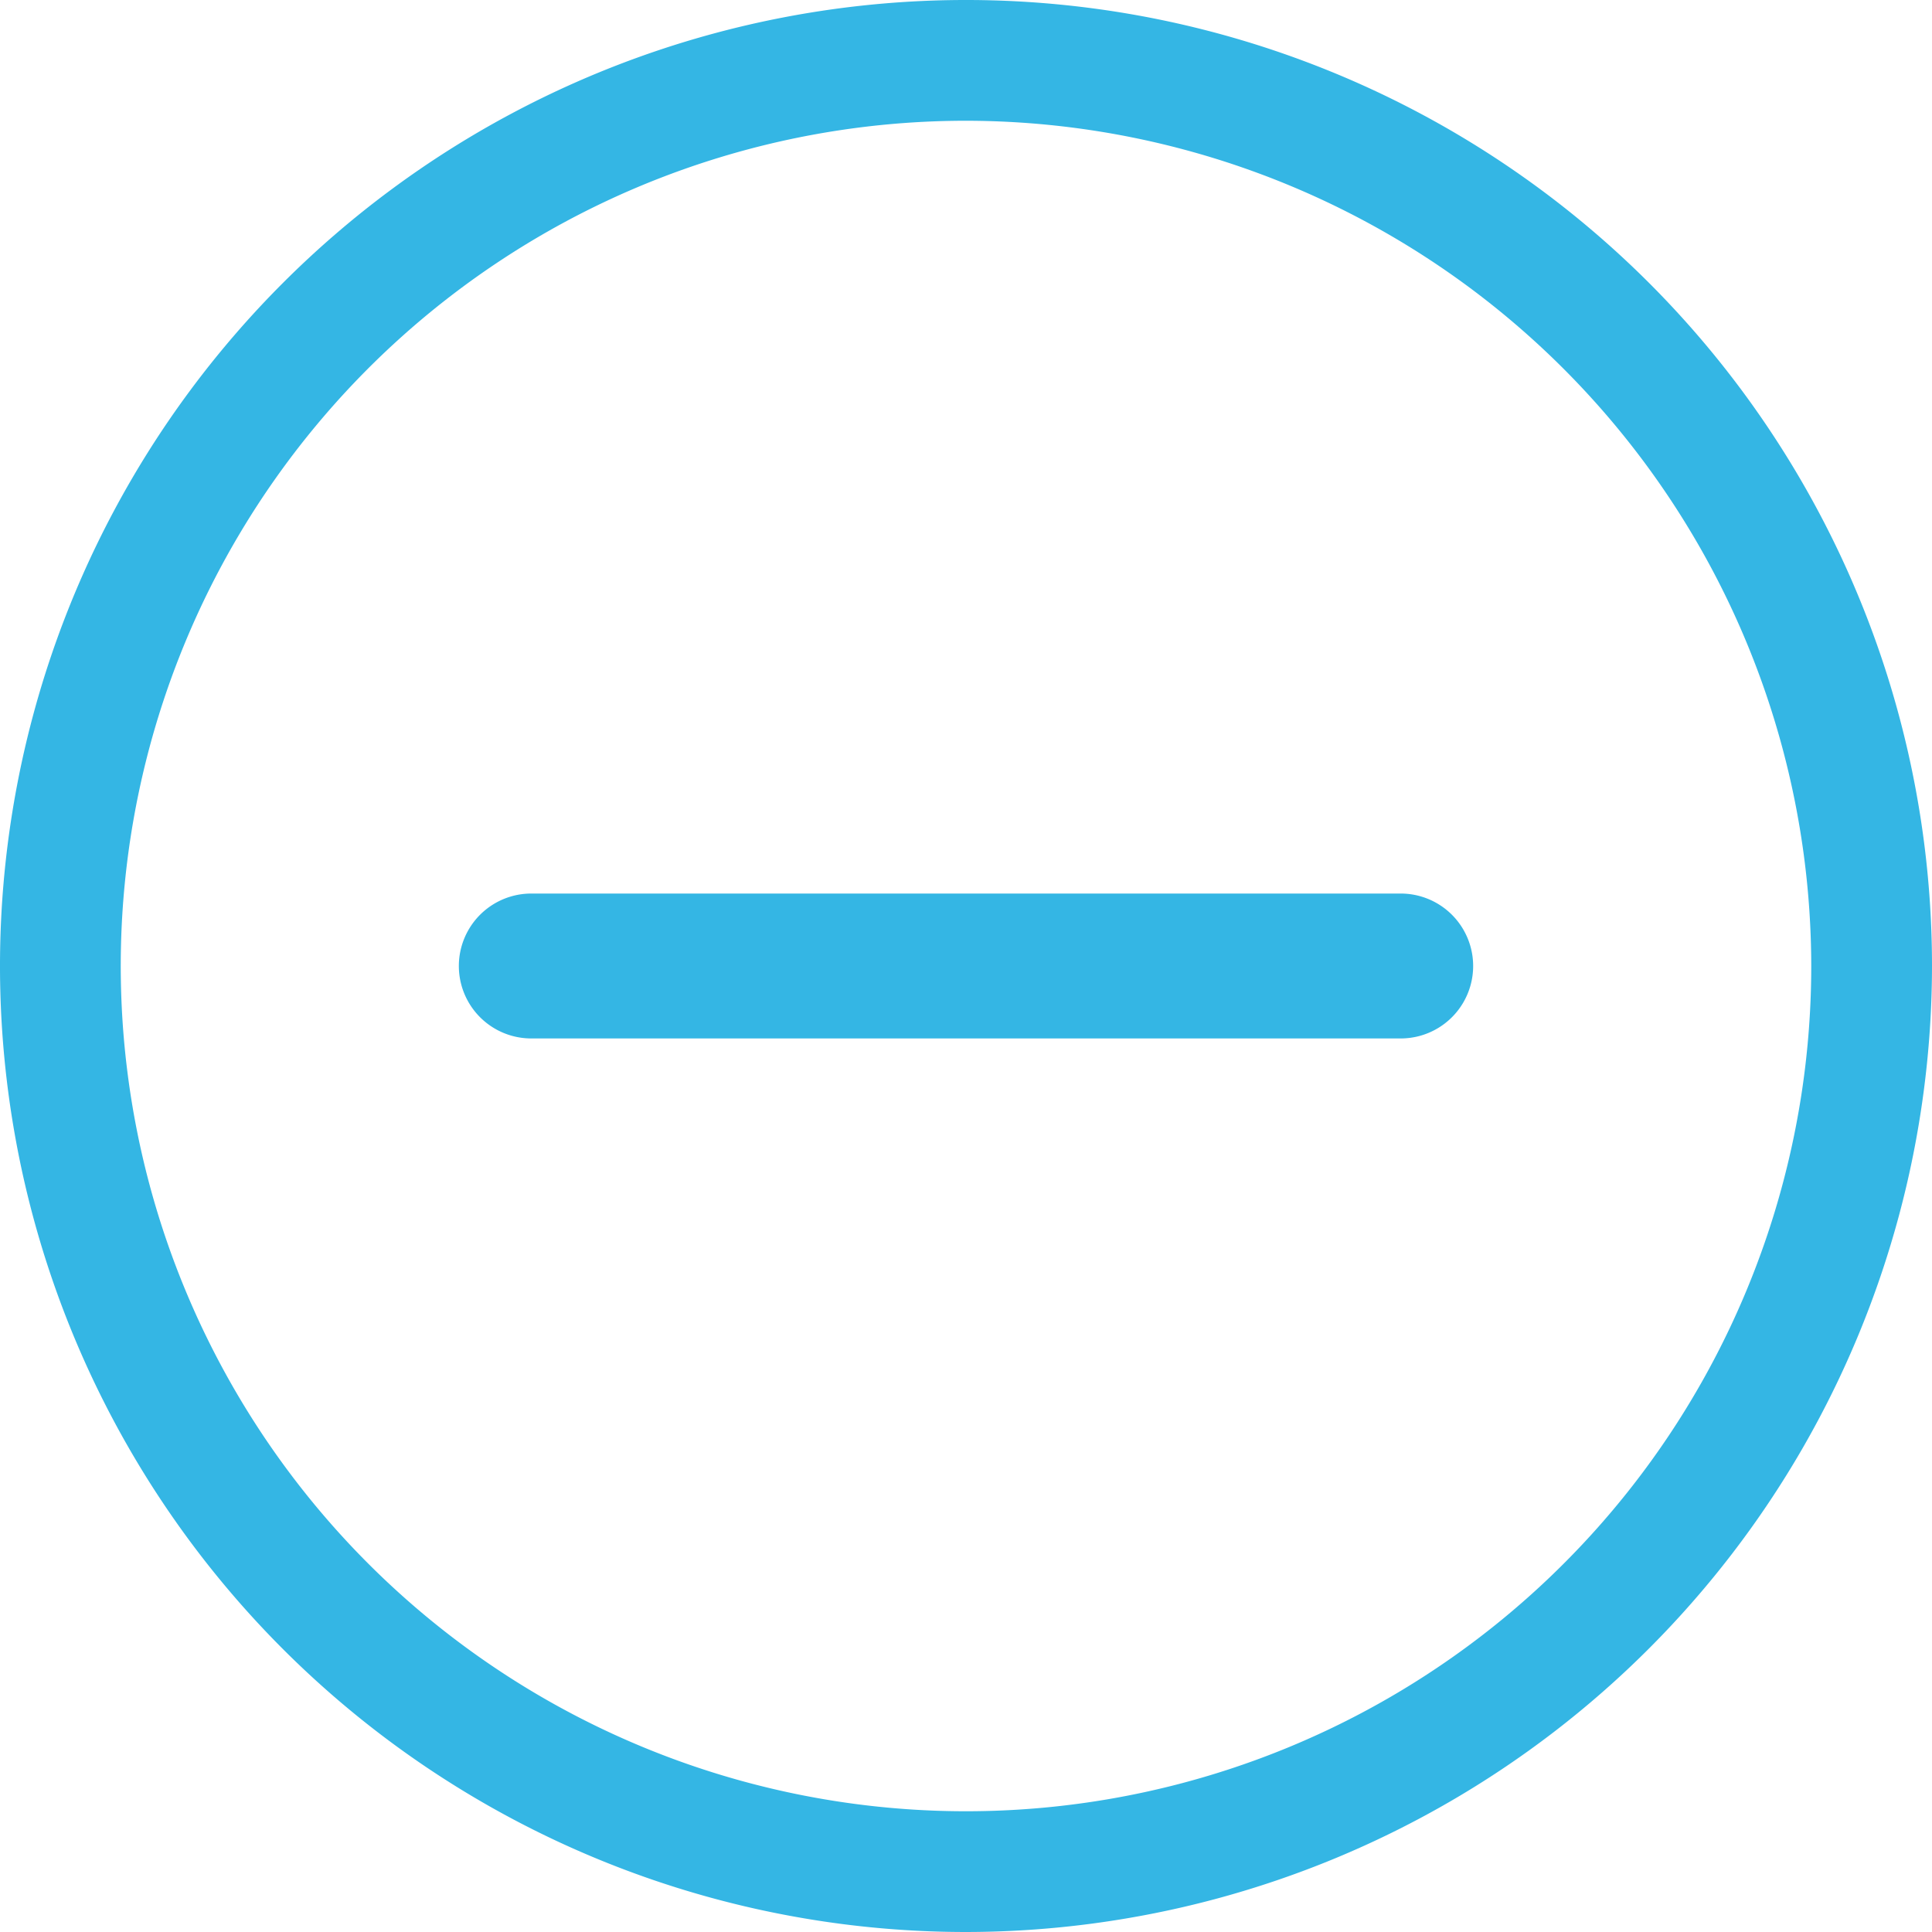 <svg xmlns="http://www.w3.org/2000/svg" width="20" height="20" viewBox="0 0 20 20"><defs><style>.a{fill:#34b6e4;}</style></defs><path class="a" d="M7.5,12.75a.75.75,0,0,1,0-1.5h9a.75.75,0,0,1,0,1.5Z" transform="translate(-2 -2)"/><path class="a" d="M10,20A10,10,0,1,1,20,10,10.011,10.011,0,0,1,10,20ZM10,1.25A8.75,8.75,0,1,0,18.75,10,8.76,8.76,0,0,0,10,1.25Z"/></svg>